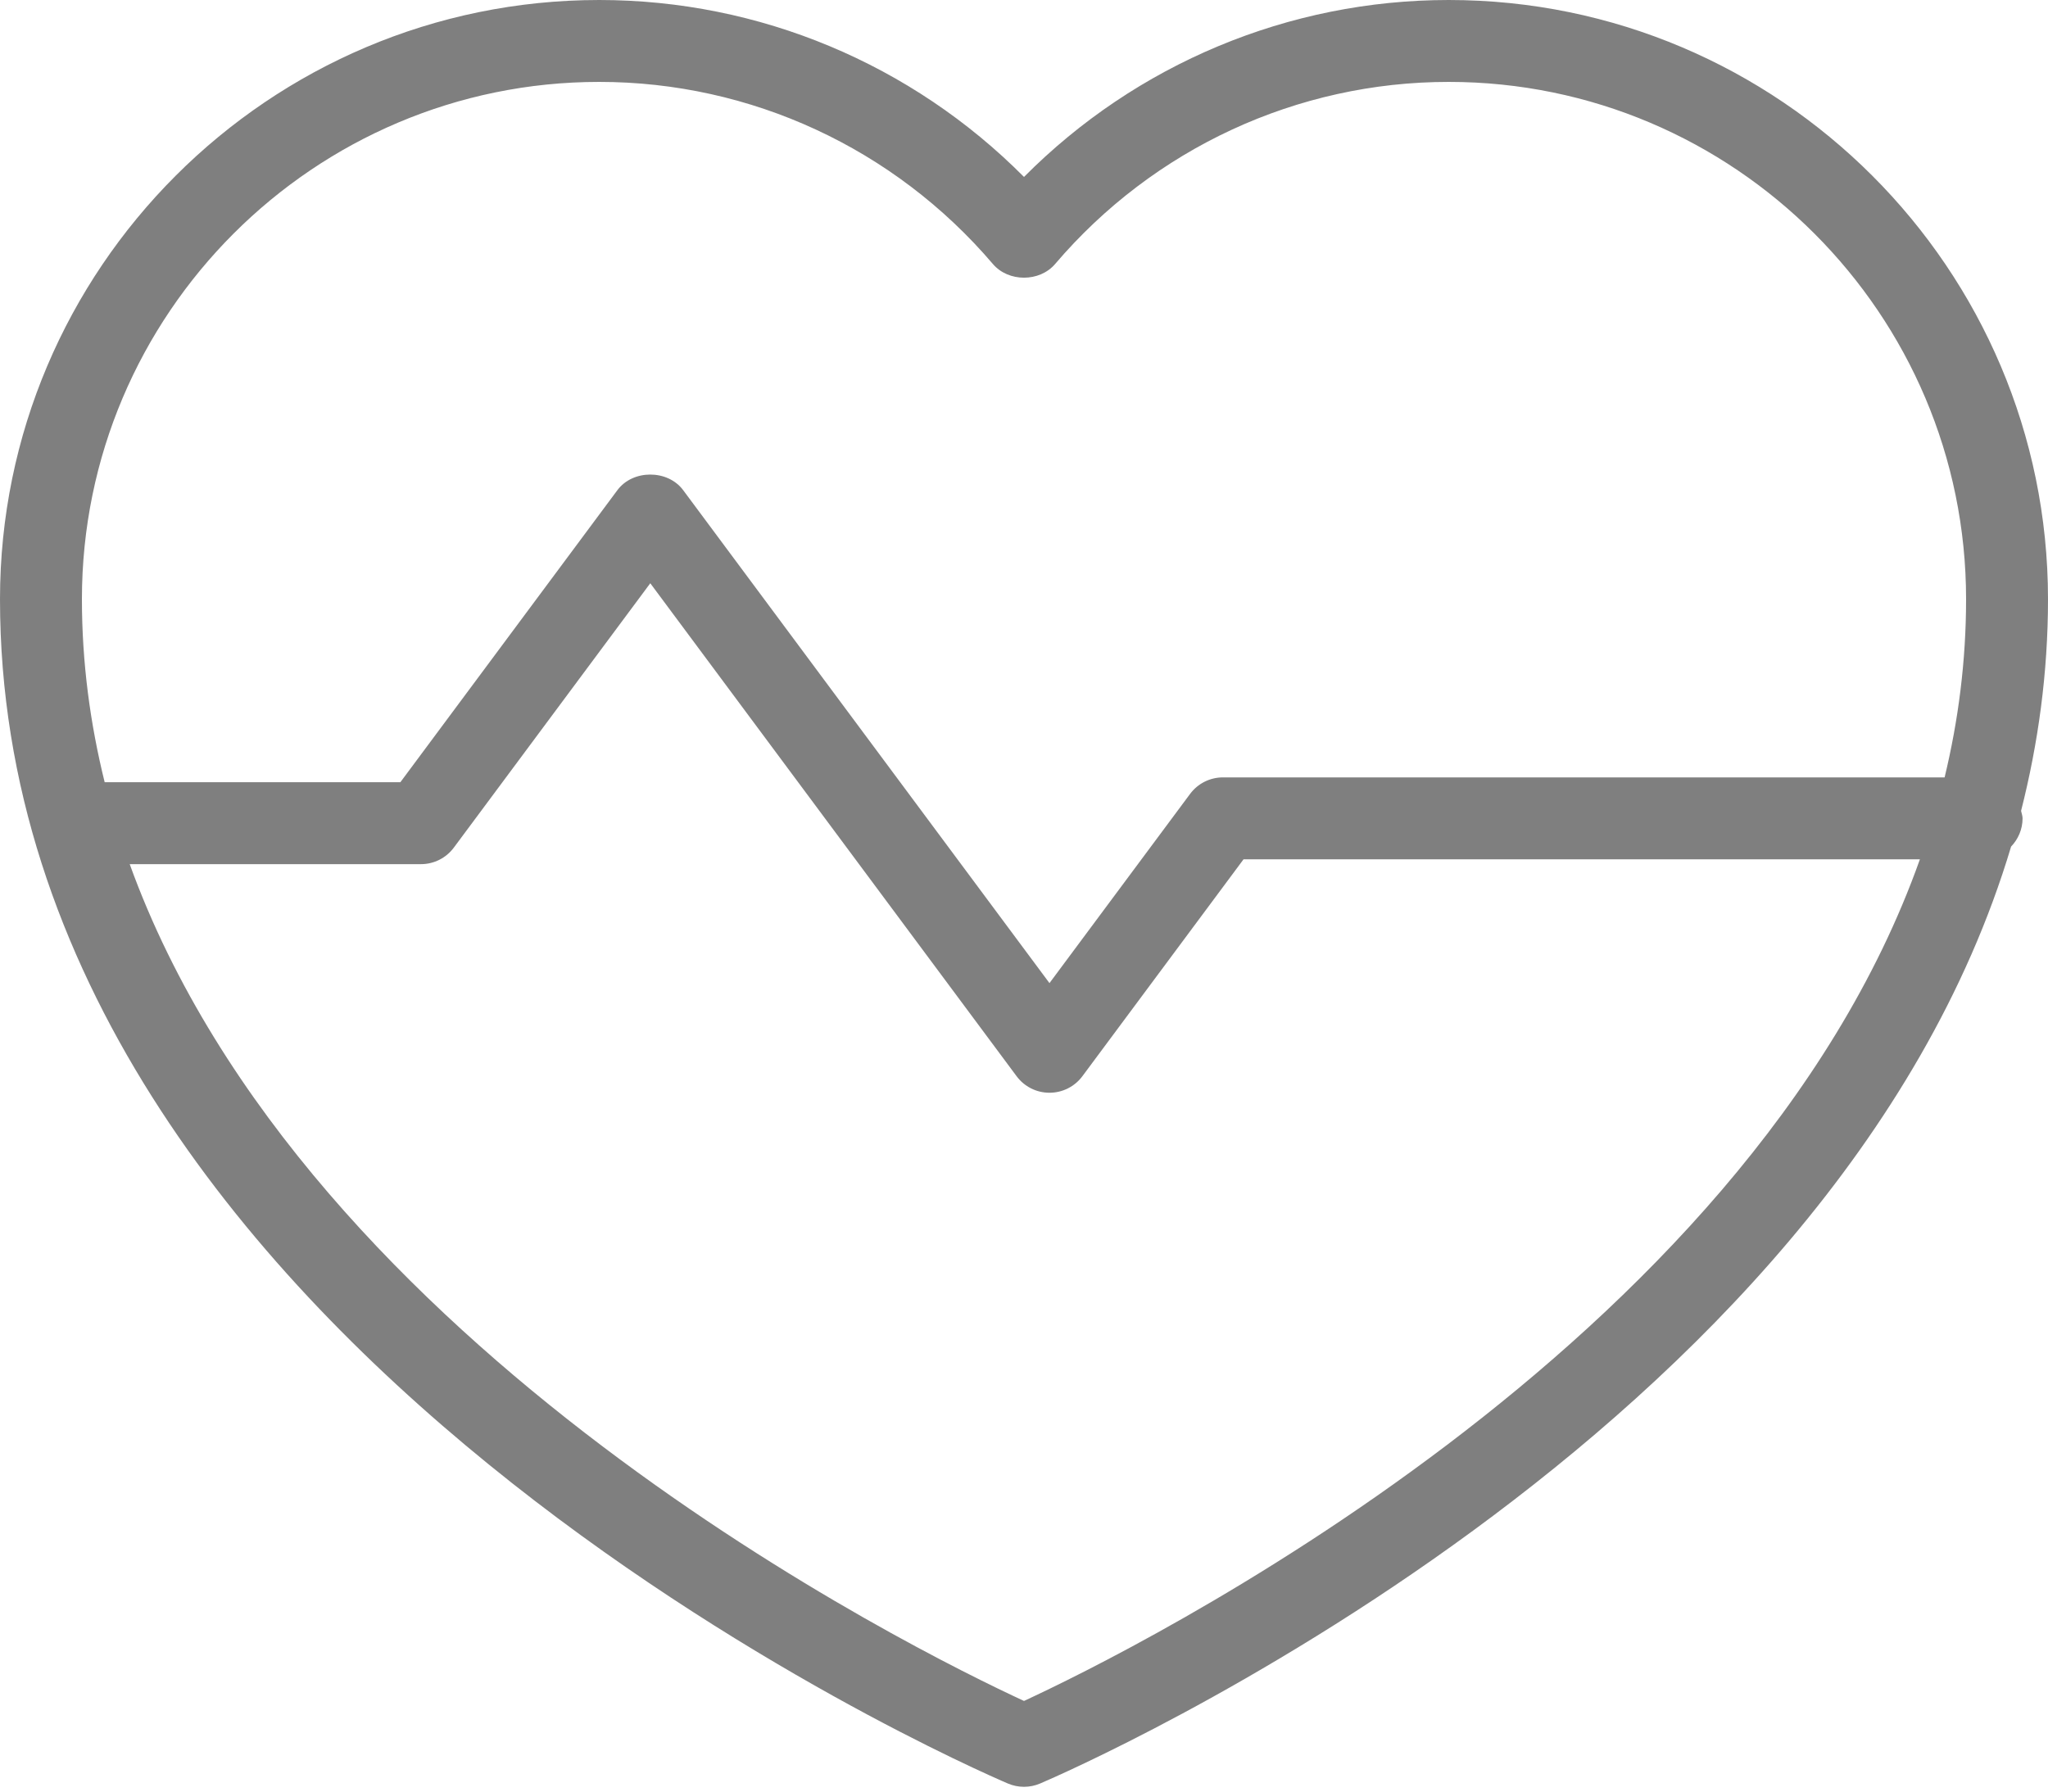 <svg width="48" height="42" viewBox="0 0 48 42" fill="none" xmlns="http://www.w3.org/2000/svg">
<path opacity="0.5" d="M33.954 0C30.202 0 26.631 1.5 24 4.148C21.369 1.5 17.797 0 14.045 0C6.3 0 0 6.301 0 14.046C0 31.52 22.658 41.398 23.623 41.811C23.743 41.862 23.872 41.888 24 41.888C24.128 41.888 24.257 41.862 24.377 41.811C25.229 41.446 42.996 33.692 47.135 19.846C47.3 19.674 47.404 19.442 47.404 19.184C47.404 19.122 47.38 19.068 47.369 19.009C47.77 17.429 48 15.776 48 14.046C48 6.301 41.699 0 33.954 0ZM24 39.875C21.483 38.712 7.165 31.664 3.04 20.258H9.867C10.171 20.258 10.456 20.114 10.637 19.87L15.241 13.673L23.827 25.23C24.008 25.474 24.293 25.617 24.597 25.617C24.901 25.617 25.187 25.474 25.368 25.23L29.146 20.144H44.998C40.925 31.608 26.523 38.707 24 39.875ZM45.577 18.224H28.664C28.36 18.224 28.074 18.367 27.893 18.611L24.597 23.047L16.012 11.491C15.65 11.003 14.832 11.003 14.47 11.491L9.384 18.337H2.453C2.113 16.963 1.92 15.533 1.92 14.046C1.92 7.359 7.359 1.92 14.045 1.92C17.595 1.92 20.956 3.475 23.27 6.188C23.634 6.617 24.366 6.617 24.73 6.188C27.044 3.475 30.405 1.92 33.954 1.92C40.641 1.92 46.08 7.359 46.08 14.046C46.08 15.491 45.9 16.884 45.577 18.224Z" fill="black"/>
</svg>
